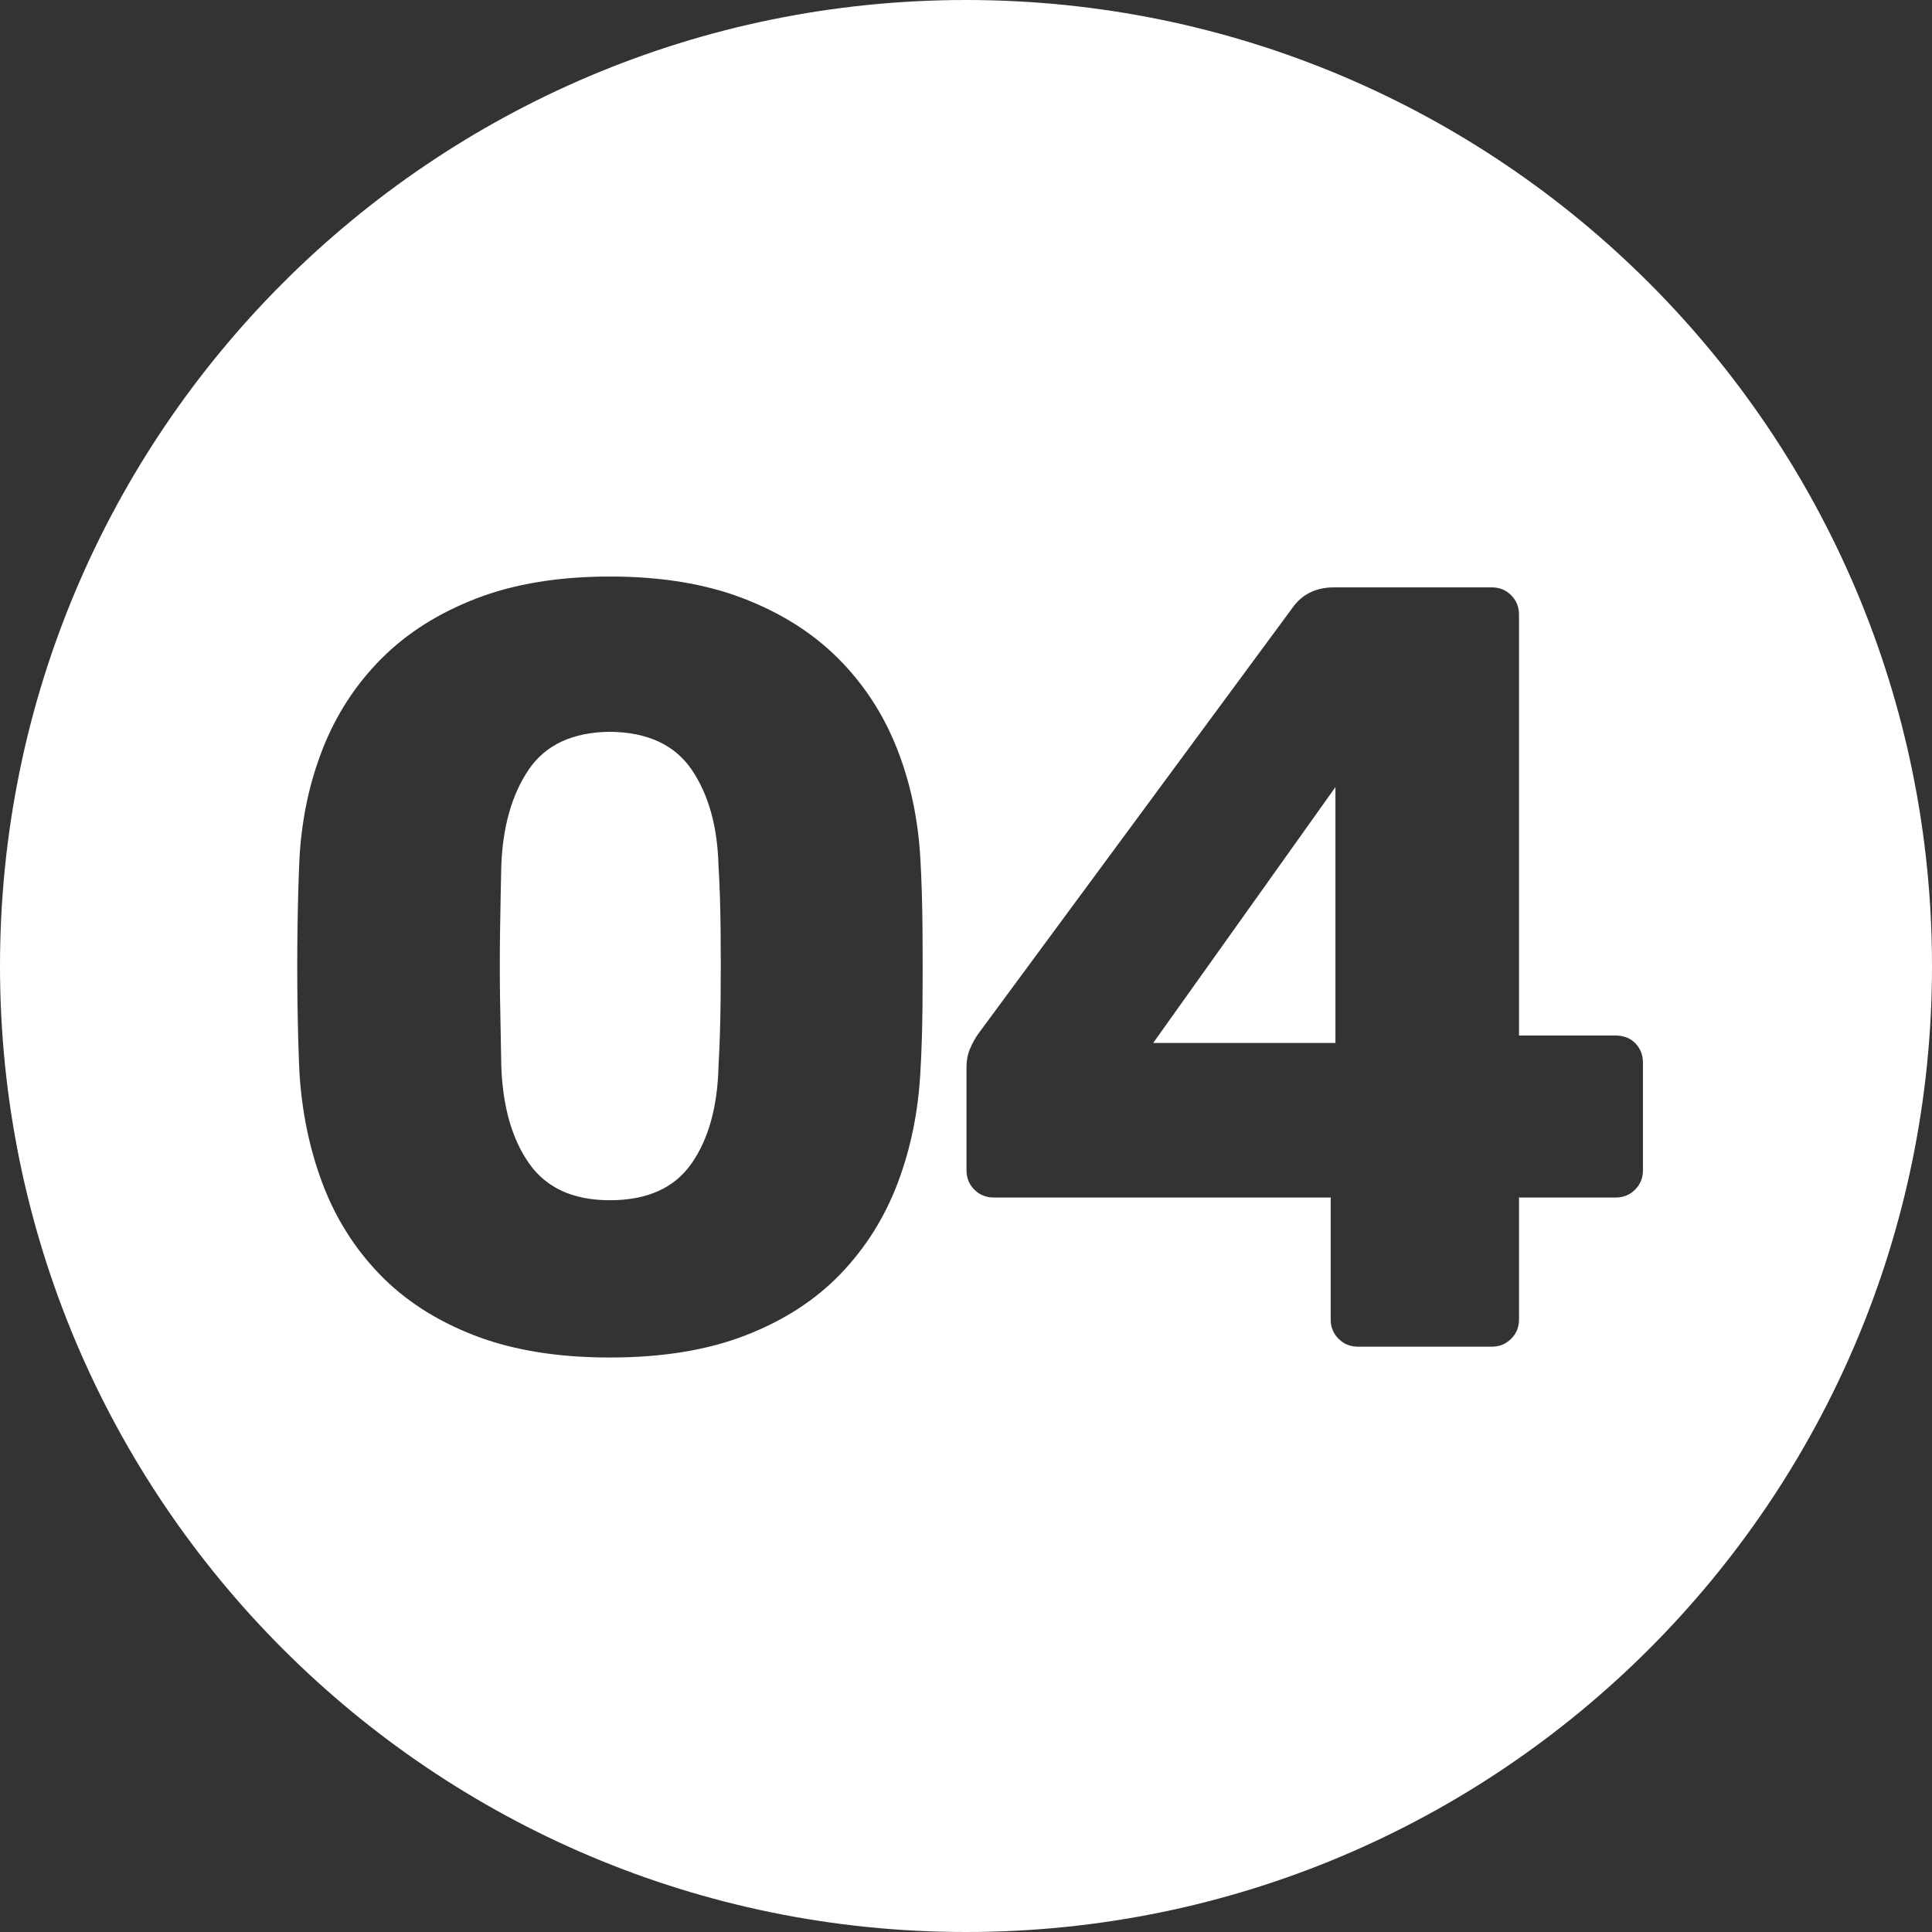 <?xml version="1.0" encoding="UTF-8"?>
<!-- Generated by Pixelmator Pro 3.4.3 -->
<svg width="472" height="472" viewBox="0 0 472 472" xmlns="http://www.w3.org/2000/svg">
    <rect x="0" y="0" width="472" height="472" fill="#333333" stroke="none"/>
    <path id="circle-04" fill="#ffffff" fill-rule="evenodd" stroke="none" d="M 236 472 C 105.661 472 0 366.339 0 236 C 0 105.661 105.661 0 236 0 C 366.339 0 472 105.661 472 236 C 472 366.339 366.339 472 236 472 Z M 149.004 331.65 C 161.79 331.65 172.836 329.845 182.145 326.234 C 191.453 322.624 199.171 317.637 205.299 311.277 C 211.427 304.917 216.093 297.515 219.295 289.068 C 222.497 280.621 224.351 271.539 224.859 261.822 C 225.146 257.052 225.318 251.587 225.373 245.426 C 225.428 239.264 225.428 233.058 225.373 226.809 C 225.318 220.559 225.146 214.962 224.859 210.016 C 224.351 200.299 222.441 191.243 219.129 182.852 C 215.816 174.46 211.041 167.14 204.803 160.891 C 198.564 154.641 190.817 149.739 181.564 146.184 C 172.312 142.628 161.459 140.85 149.004 140.85 C 136.549 140.85 125.694 142.628 116.441 146.184 C 107.188 149.739 99.442 154.641 93.203 160.891 C 86.965 167.14 82.189 174.46 78.877 182.852 C 75.564 191.243 73.654 200.299 73.146 210.016 C 72.926 214.962 72.772 220.559 72.684 226.809 C 72.595 233.058 72.595 239.264 72.684 245.426 C 72.772 251.587 72.926 257.052 73.146 261.822 C 73.721 271.539 75.593 280.621 78.762 289.068 C 81.931 297.515 86.579 304.917 92.707 311.277 C 98.835 317.637 106.553 322.624 115.861 326.234 C 125.17 329.845 136.218 331.65 149.004 331.65 Z M 331.754 329 L 364.447 329 C 366.324 329 367.905 328.359 369.186 327.078 C 370.466 325.797 371.105 324.219 371.105 322.342 L 371.105 292.562 L 394.725 292.562 C 396.602 292.562 398.18 291.921 399.461 290.641 C 400.742 289.36 401.383 287.781 401.383 285.904 L 401.383 259.637 C 401.383 257.76 400.771 256.179 399.545 254.898 C 398.319 253.618 396.657 252.979 394.559 252.979 L 371.105 252.979 L 371.105 150.158 C 371.105 148.281 370.466 146.703 369.186 145.422 C 367.905 144.141 366.324 143.5 364.447 143.5 L 325.924 143.5 C 321.728 143.5 318.46 145.003 316.119 148.006 L 239.037 252.514 C 238.242 253.618 237.557 254.855 236.982 256.225 C 236.408 257.594 236.121 259.063 236.121 260.631 L 236.121 285.904 C 236.121 287.781 236.762 289.36 238.043 290.641 C 239.324 291.921 240.902 292.562 242.779 292.562 L 325.096 292.562 L 325.096 322.342 C 325.096 324.219 325.737 325.797 327.018 327.078 C 328.298 328.359 329.877 329 331.754 329 Z M 149.004 293.225 C 140.082 293.225 133.517 290.248 129.311 284.297 C 125.104 278.345 122.824 270.414 122.471 260.498 C 122.36 255.375 122.26 249.981 122.172 244.316 C 122.084 238.652 122.084 232.96 122.172 227.24 C 122.26 221.521 122.36 216.276 122.471 211.506 C 122.824 201.944 125.048 194.126 129.145 188.053 C 133.241 181.98 139.861 178.888 149.004 178.777 C 158.213 178.888 164.876 181.98 168.994 188.053 C 173.113 194.126 175.294 201.944 175.537 211.506 C 175.824 216.276 175.994 221.521 176.049 227.24 C 176.104 232.96 176.104 238.652 176.049 244.316 C 175.994 249.981 175.824 255.375 175.537 260.498 C 175.294 270.414 173.086 278.345 168.912 284.297 C 164.738 290.248 158.102 293.225 149.004 293.225 Z M 281.734 254.801 L 326.256 192.293 L 326.256 254.801 L 281.734 254.801 Z"/>
</svg>
